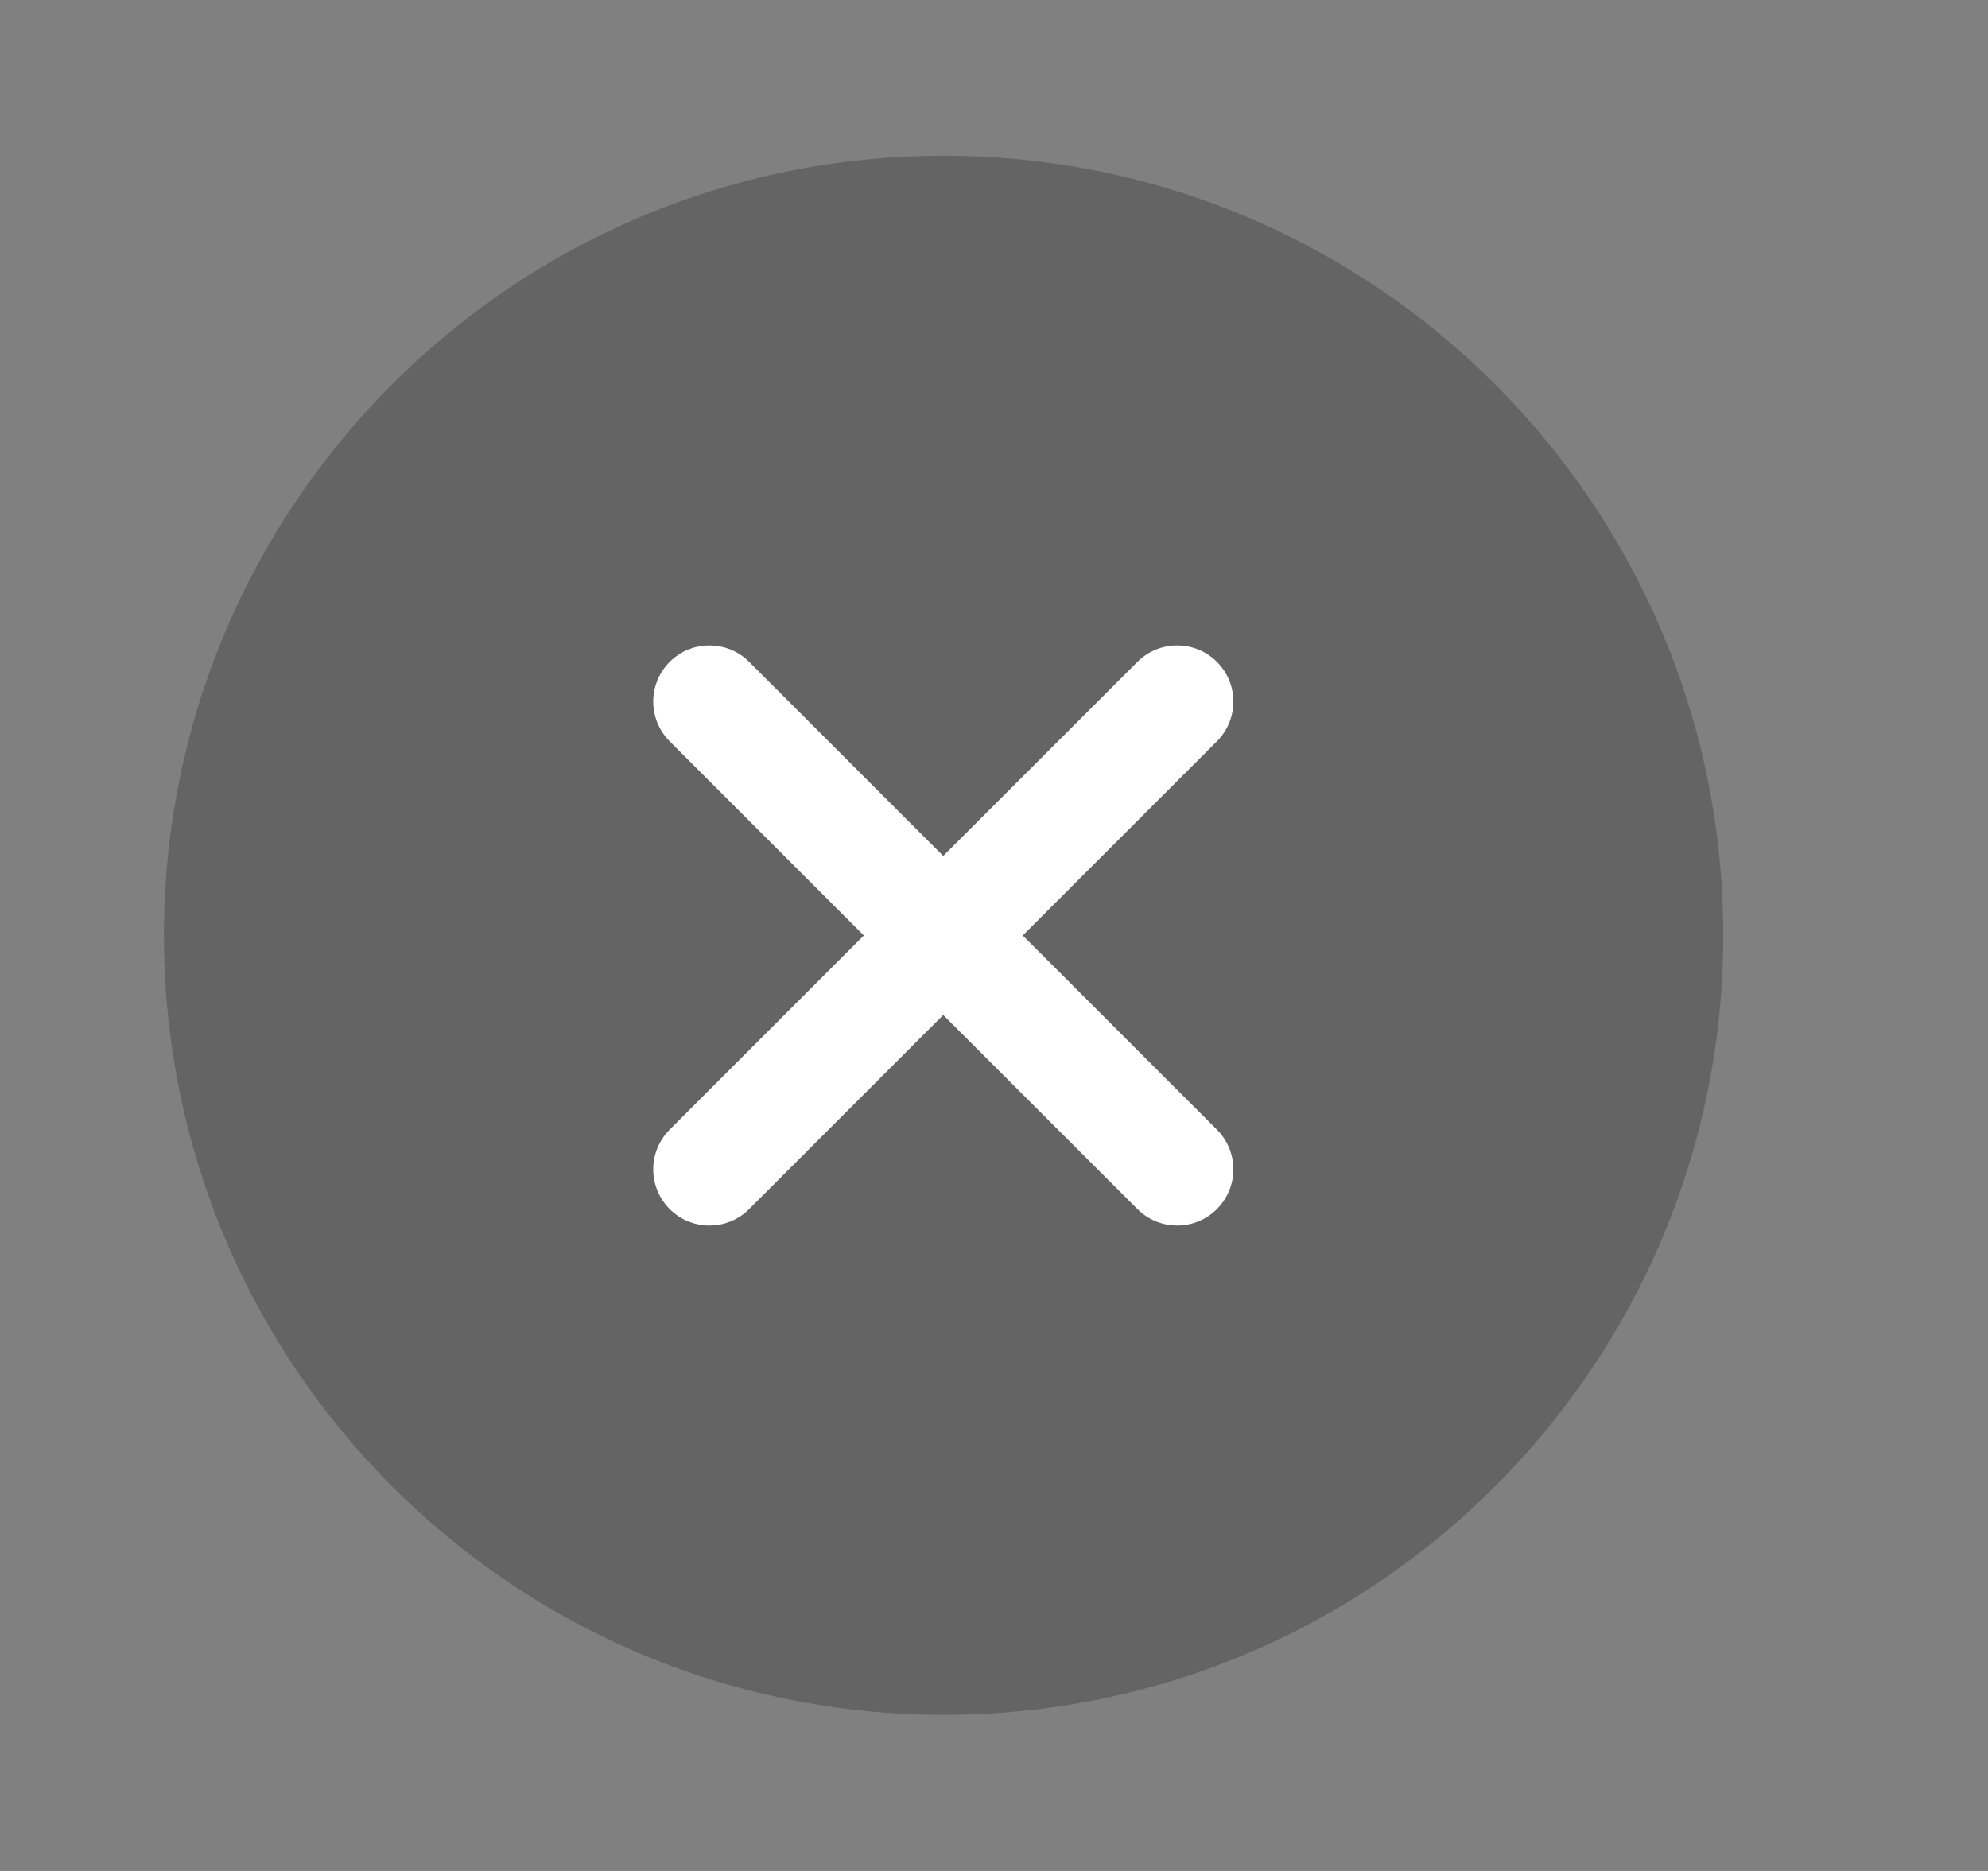 <svg width="17" height="16" viewBox="0 0 17 16" fill="none" xmlns="http://www.w3.org/2000/svg">
<rect x="0" y="0" width="17" height="16" fill="#808080" stroke="none"/>
<path d="M8.069 14.665C11.751 14.665 14.736 11.681 14.736 7.999C14.736 4.317 11.751 1.332 8.069 1.332C4.387 1.332 1.402 4.317 1.402 7.999C1.402 11.681 4.387 14.665 8.069 14.665Z" fill="#111111" fill-opacity="0.25"/>
<path d="M9.727 5.66C9.914 5.473 10.219 5.473 10.406 5.66C10.594 5.848 10.594 6.152 10.406 6.34L8.746 8L10.406 9.66C10.594 9.848 10.594 10.152 10.406 10.34C10.219 10.527 9.914 10.527 9.727 10.34L8.066 8.68L6.406 10.34C6.219 10.527 5.914 10.527 5.727 10.34C5.539 10.152 5.539 9.848 5.727 9.66L7.387 8L5.727 6.34C5.539 6.152 5.539 5.848 5.727 5.66C5.914 5.473 6.219 5.473 6.406 5.66L8.066 7.32L9.727 5.66Z" fill="white"/>
</svg>
